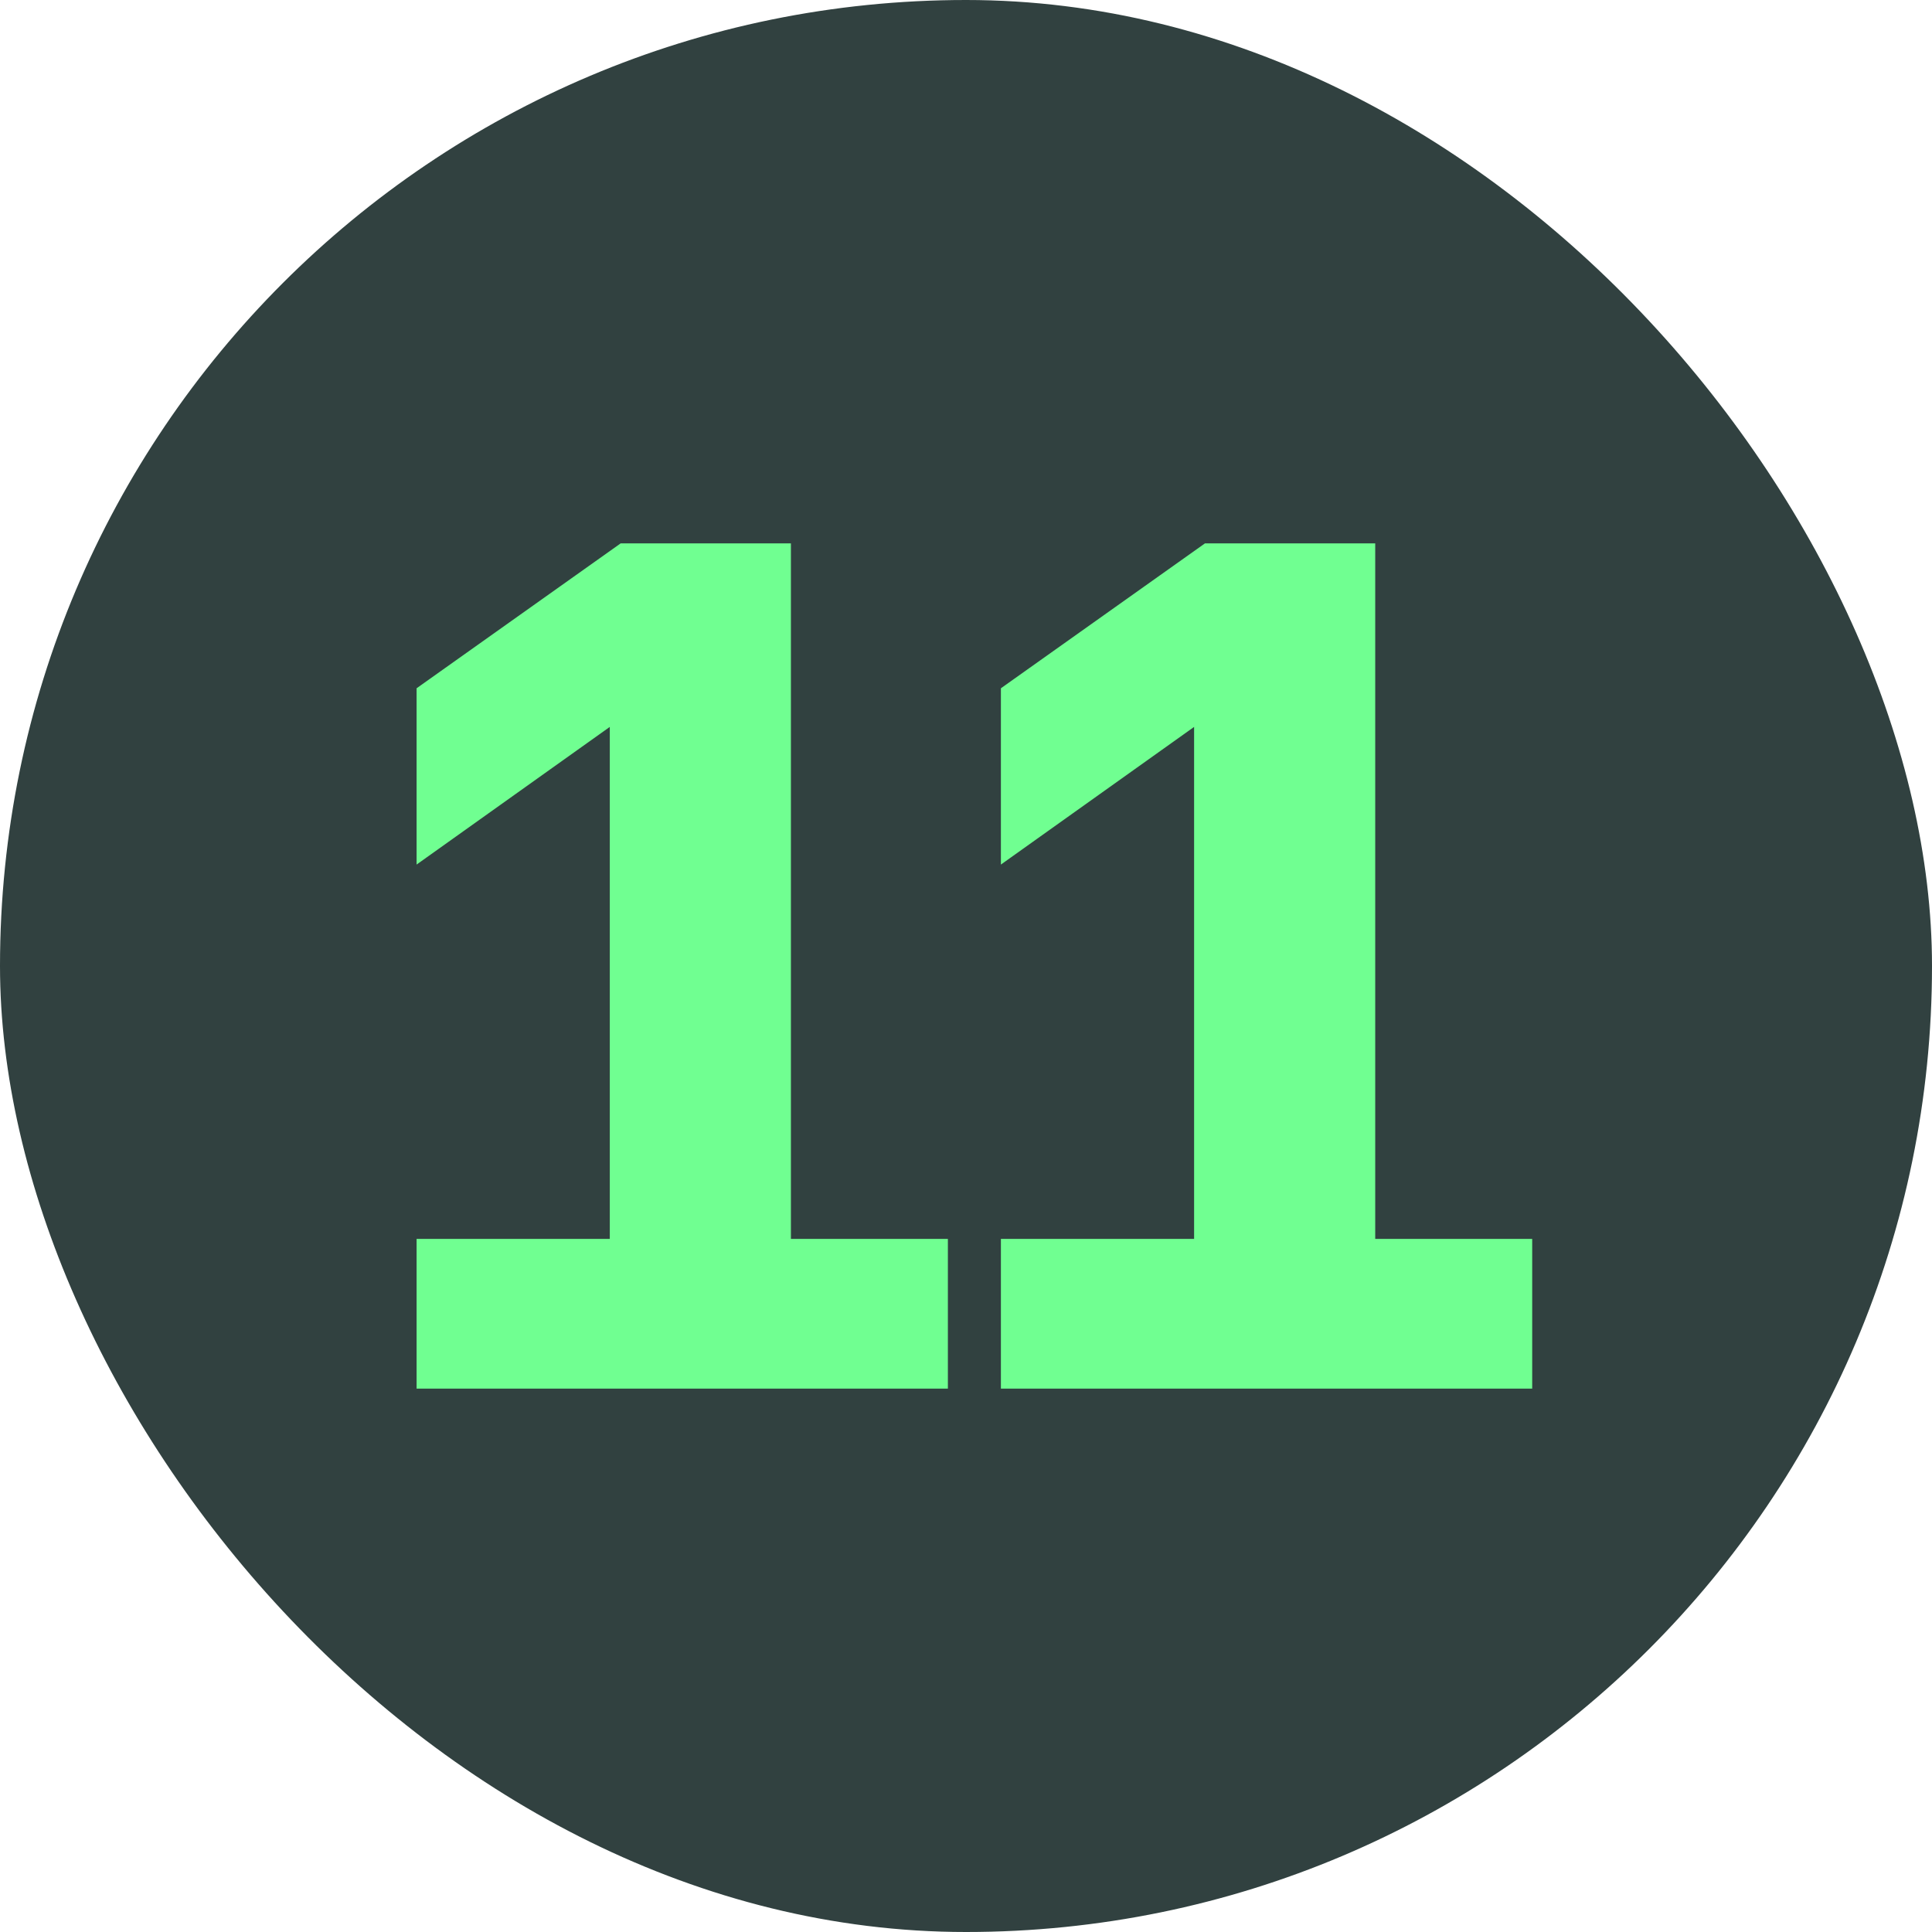 <svg width="32" height="32" viewBox="0 0 32 32" fill="none" xmlns="http://www.w3.org/2000/svg">
<rect width="32" height="32" rx="16" fill="#314140"/>
<path d="M16.578 23V20.52H19.778V12.04L16.578 14.32V11.4L19.958 9H22.778V20.52H25.378V23H16.578Z" fill="#70FF91"/>
<path d="M6.9 23V20.52H10.1V12.04L6.9 14.32V11.4L10.28 9H13.1V20.52H15.7V23H6.9Z" fill="#70FF91"/>
</svg>
